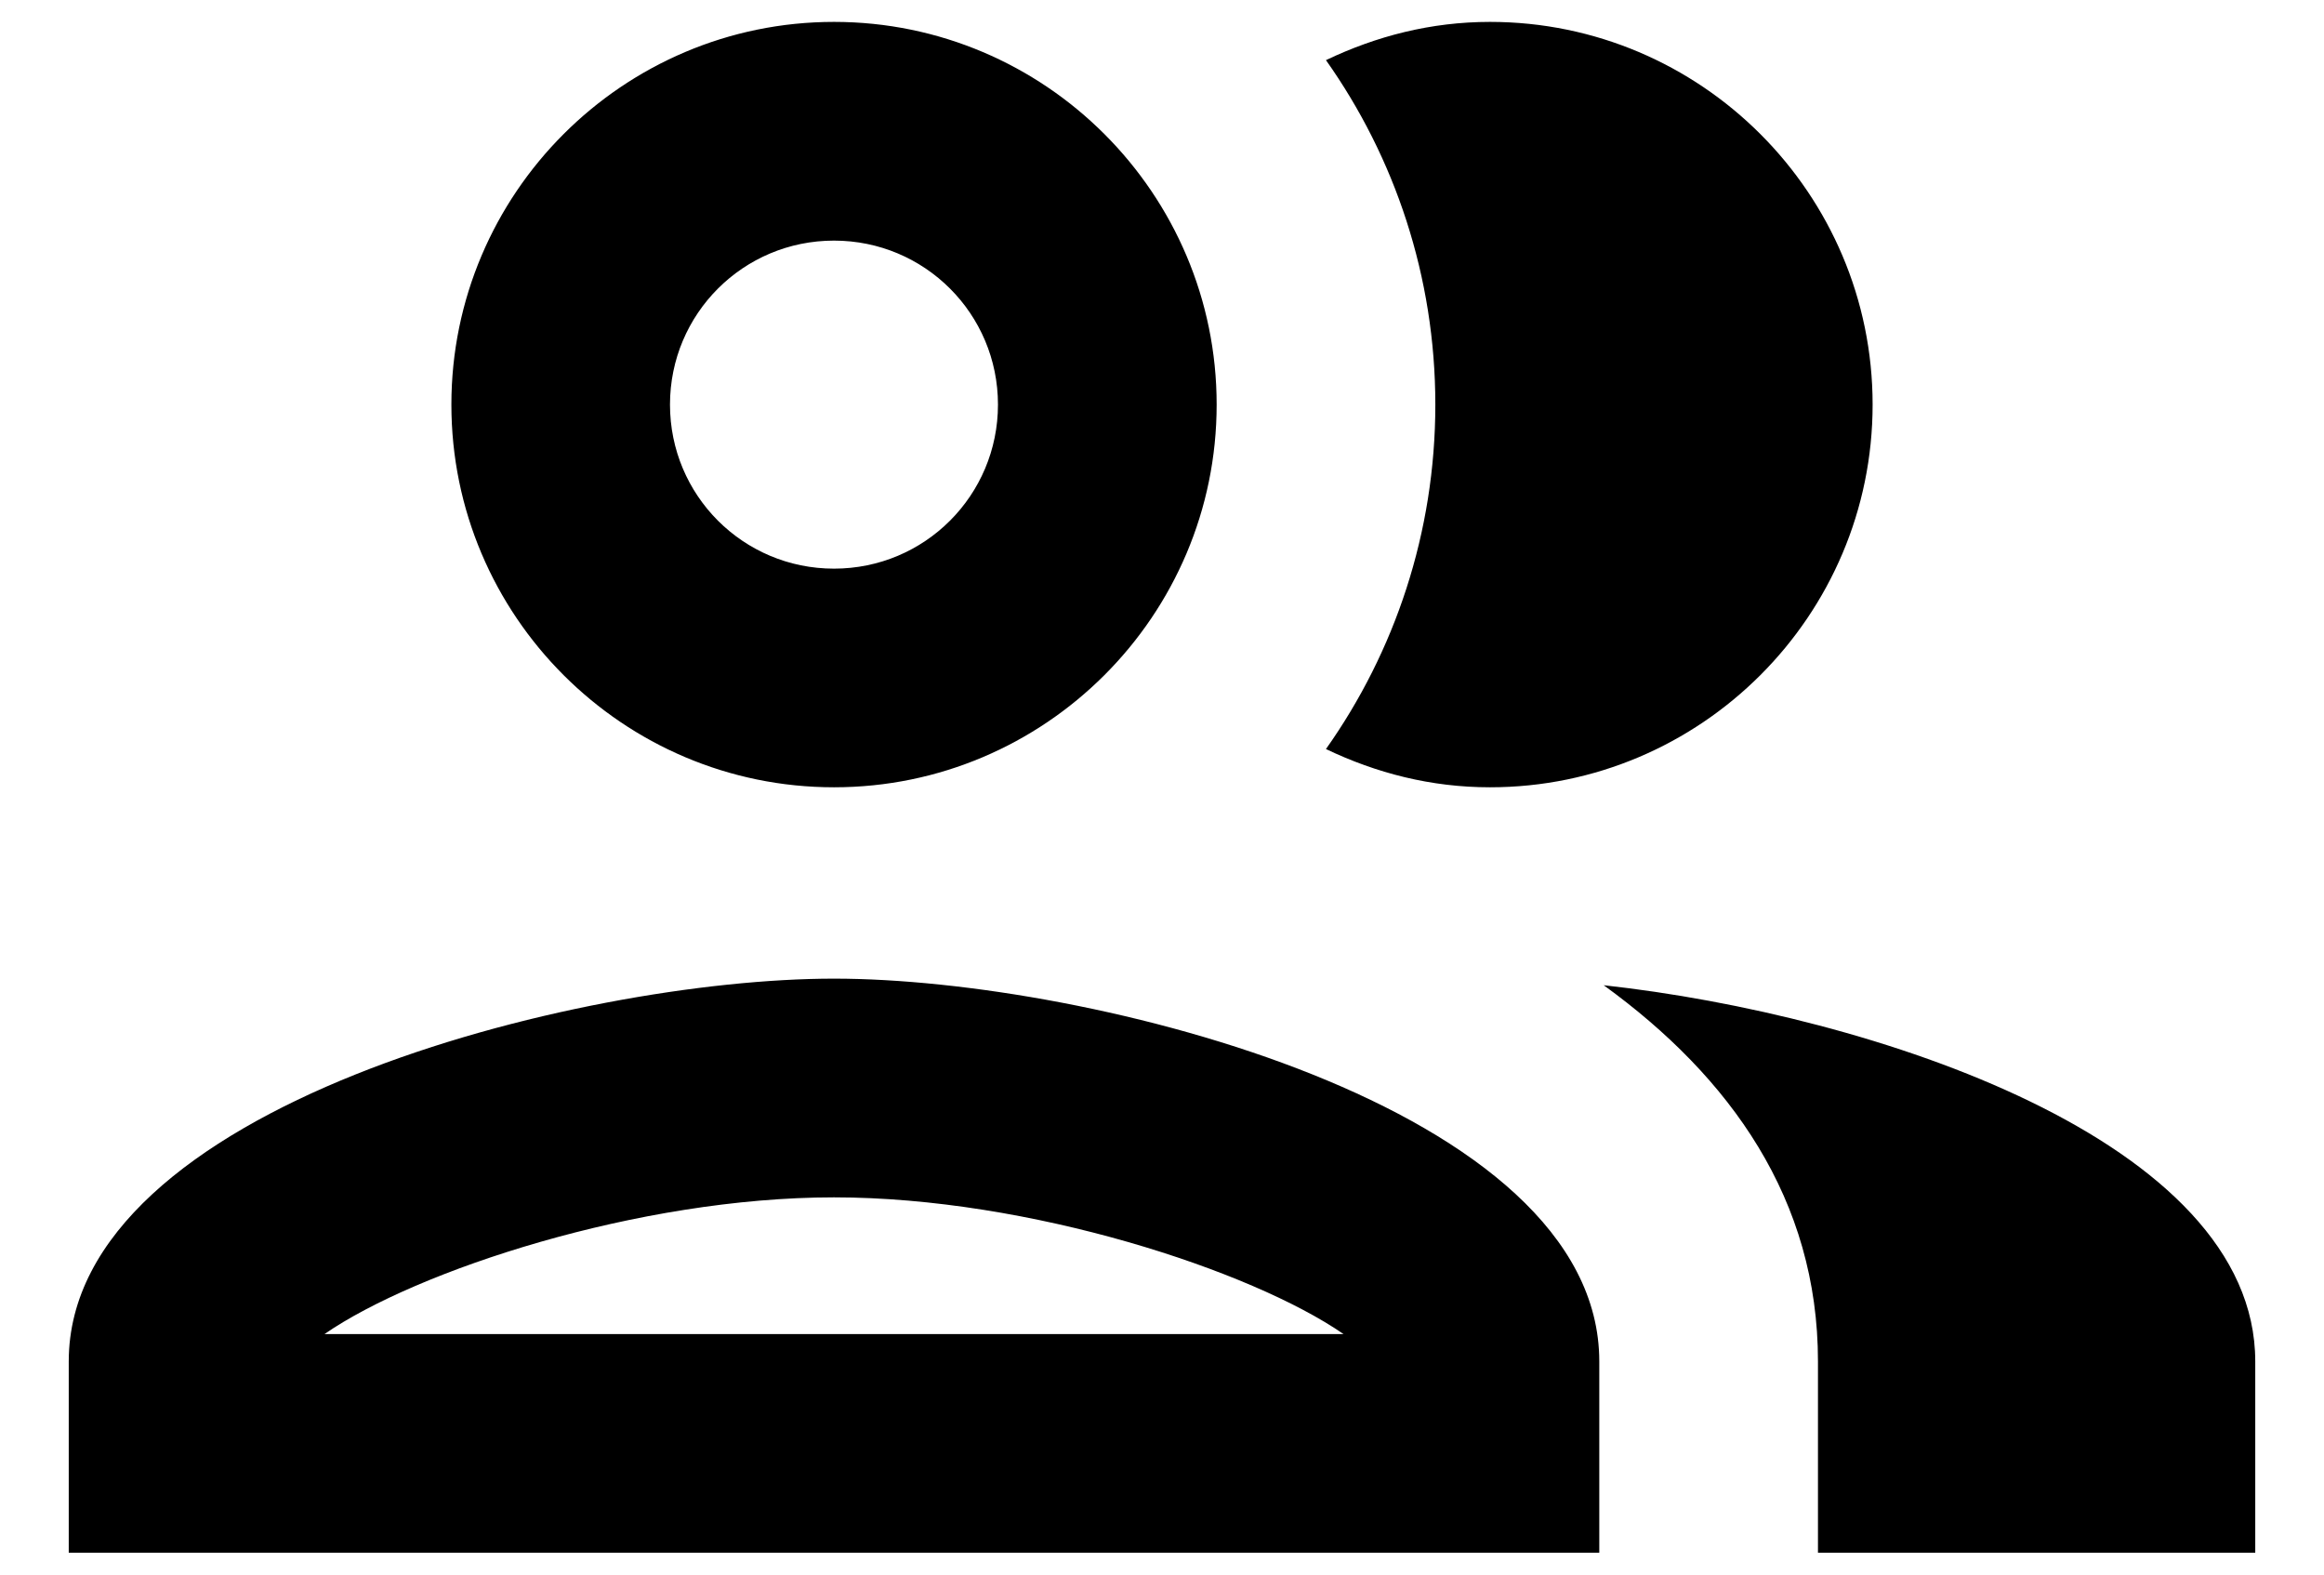 <svg xmlns="http://www.w3.org/2000/svg" width="31" height="21" fill="none" viewBox="0 0 31 21"><path fill="#000" d="M11.125 13.052C7.712 13.052 0.917 14.759 0.917 18.157V20.709H21.333V18.157C21.333 14.759 14.537 13.052 11.125 13.052ZM4.329 17.792C5.554 16.946 8.514 15.969 11.125 15.969C13.735 15.969 16.696 16.946 17.921 17.792H4.329ZM11.125 10.5C13.939 10.5 16.229 8.211 16.229 5.396C16.229 2.582 13.939 0.292 11.125 0.292C8.31 0.292 6.021 2.582 6.021 5.396C6.021 8.211 8.31 10.5 11.125 10.5ZM11.125 3.209C12.335 3.209 13.312 4.186 13.312 5.396C13.312 6.607 12.335 7.584 11.125 7.584C9.914 7.584 8.937 6.607 8.937 5.396C8.937 4.186 9.914 3.209 11.125 3.209ZM21.392 13.14C23.083 14.365 24.25 15.998 24.25 18.157V20.709H30.083V18.157C30.083 15.211 24.979 13.534 21.392 13.14ZM19.875 10.5C22.689 10.5 24.979 8.211 24.979 5.396C24.979 2.582 22.689 0.292 19.875 0.292C19.087 0.292 18.358 0.482 17.687 0.802C18.606 2.1 19.146 3.69 19.146 5.396C19.146 7.102 18.606 8.692 17.687 9.99C18.358 10.311 19.087 10.5 19.875 10.5Z"/></svg>